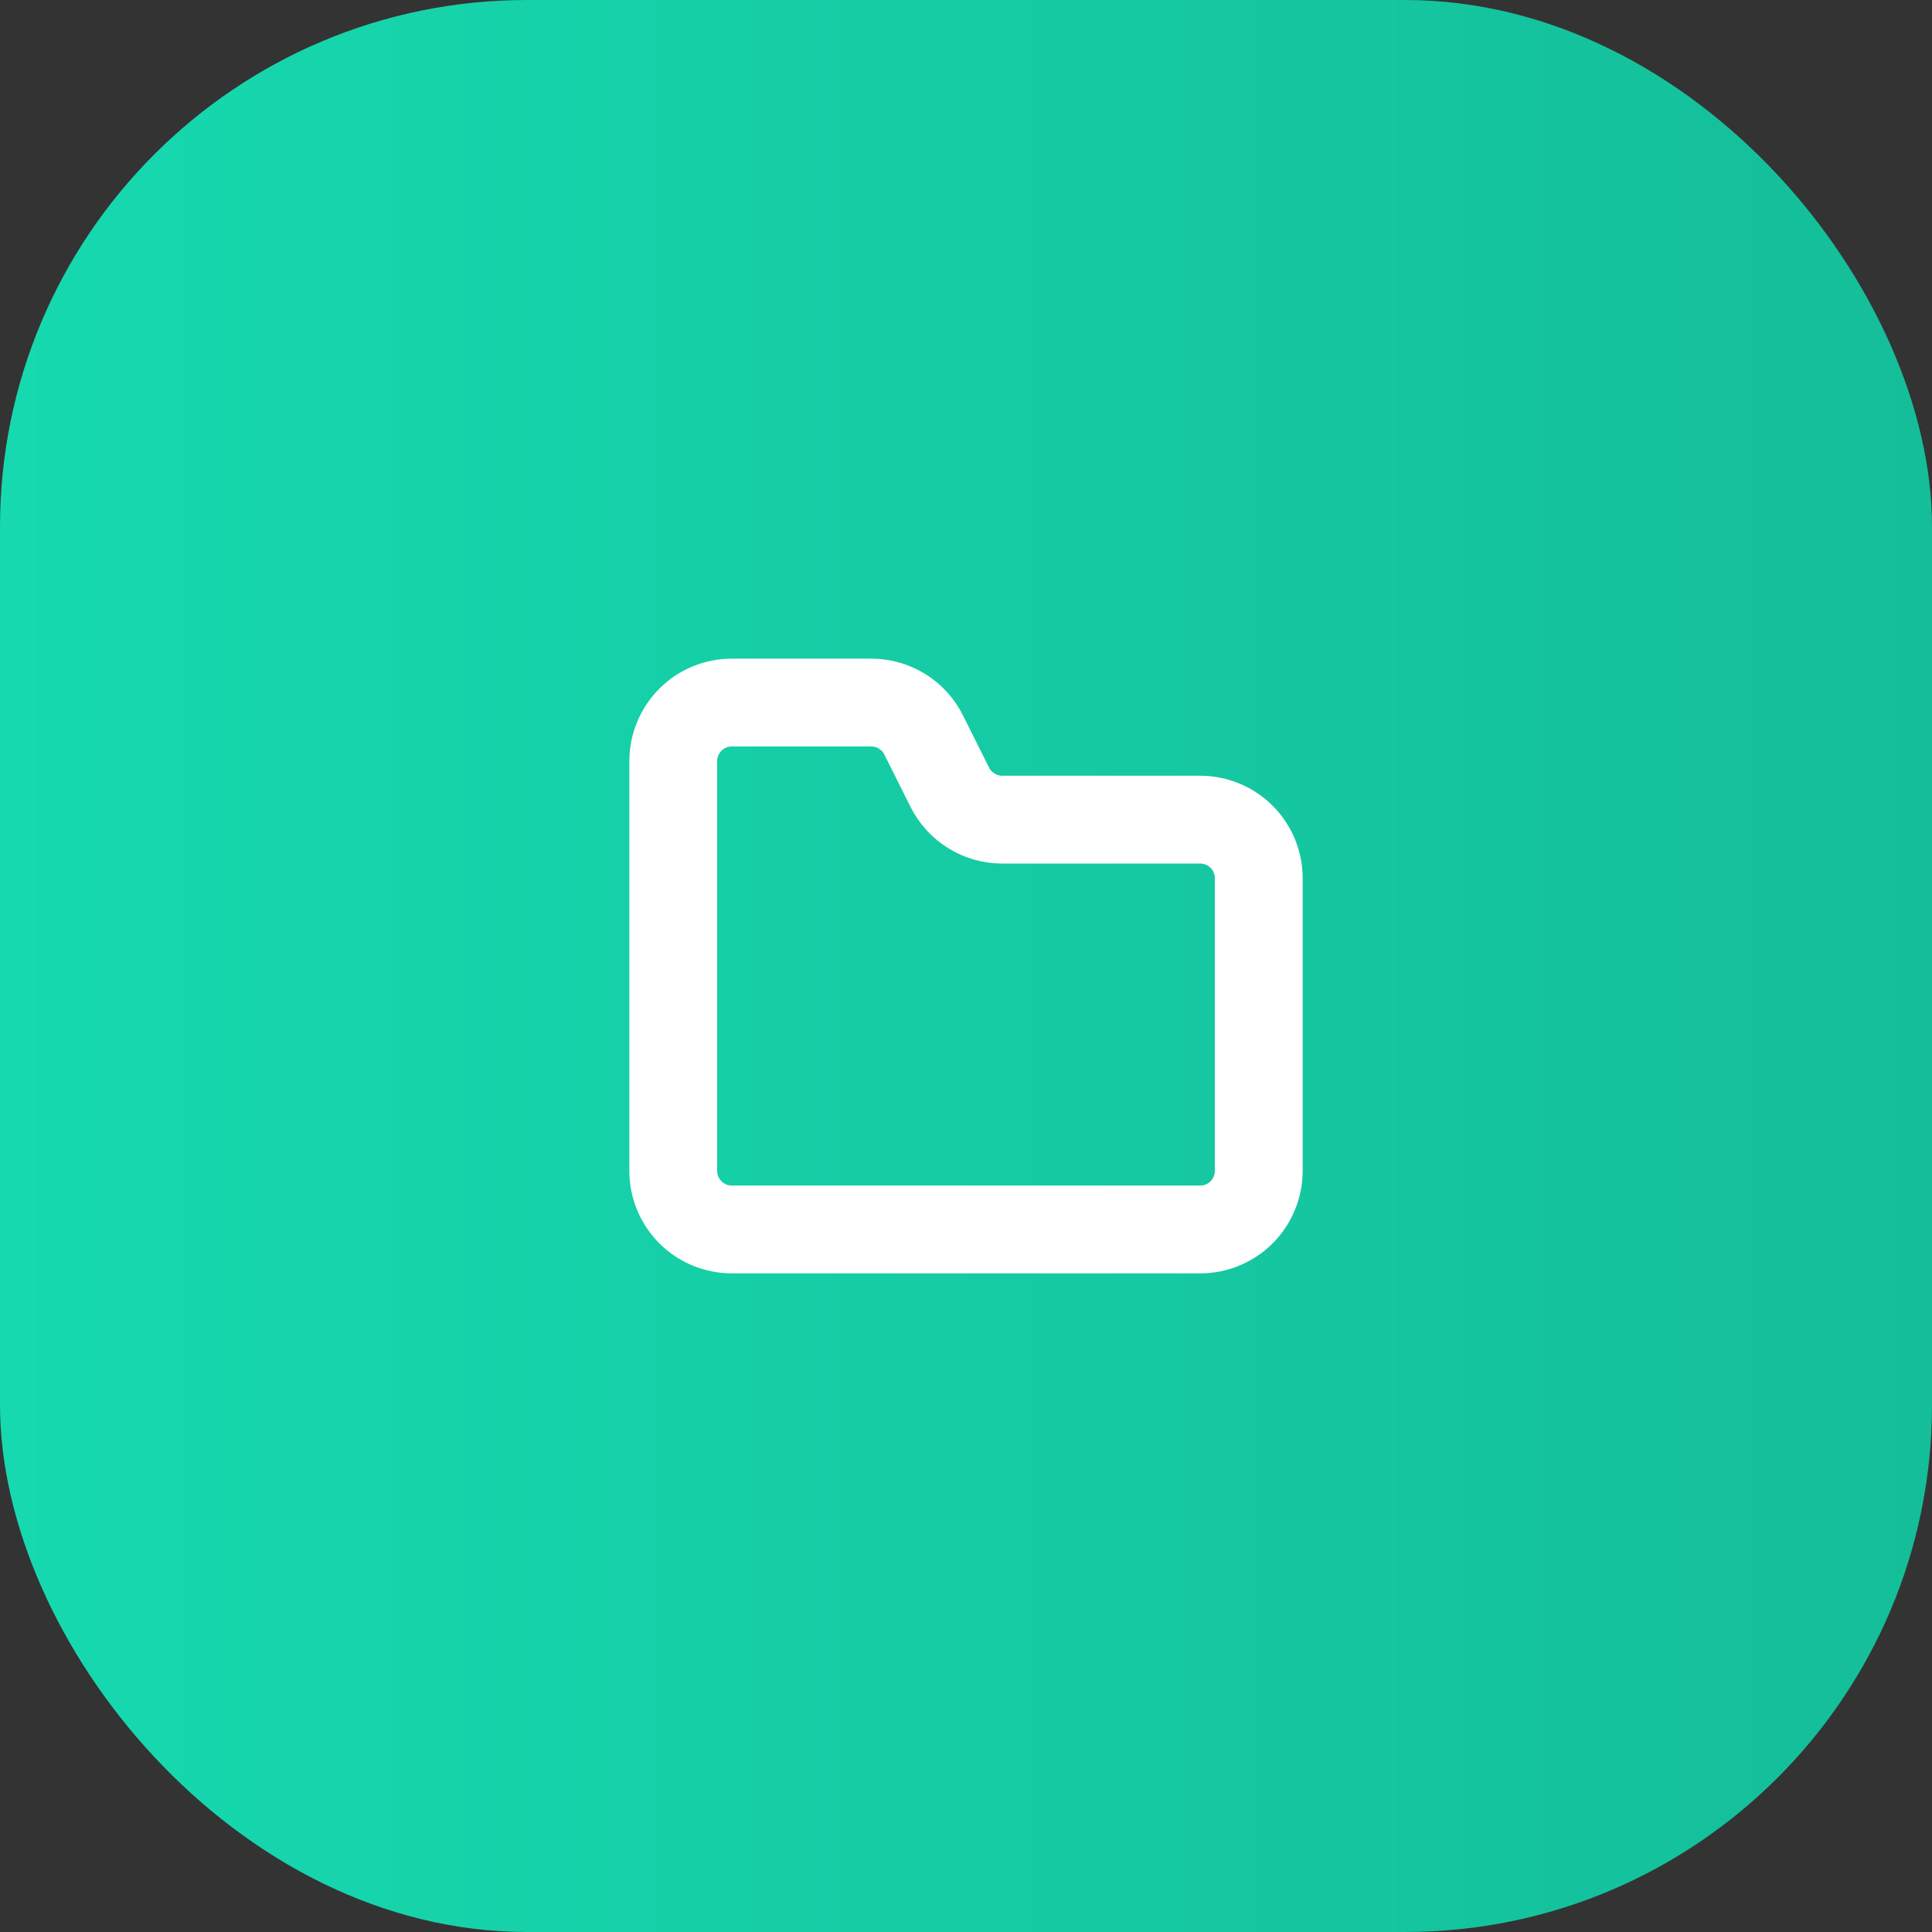 <svg width="44" height="44" viewBox="0 0 44 44" fill="none" xmlns="http://www.w3.org/2000/svg">
<rect x="0" y="0" width="44" height="44" fill="#333333" stroke="none"/>
<rect width="44" height="44" rx="12" fill="url(#paint0_linear_3_1902)"/>
<path d="M28.667 26.667V20C28.667 19.646 28.526 19.307 28.276 19.057C28.026 18.807 27.687 18.667 27.333 18.667H22.824C22.576 18.667 22.334 18.598 22.123 18.467C21.912 18.337 21.742 18.151 21.631 17.929L21.035 16.737C20.925 16.516 20.754 16.329 20.544 16.199C20.333 16.069 20.09 16 19.842 16H16.667C16.313 16 15.974 16.14 15.724 16.39C15.474 16.641 15.333 16.98 15.333 17.333V26.667C15.333 27.02 15.474 27.359 15.724 27.61C15.974 27.86 16.313 28 16.667 28H27.333C27.687 28 28.026 27.86 28.276 27.61C28.526 27.359 28.667 27.02 28.667 26.667Z" stroke="white" stroke-width="2" stroke-linecap="round" stroke-linejoin="round"/>
<defs>
<linearGradient id="paint0_linear_3_1902" x1="44" y1="22" x2="0" y2="22" gradientUnits="userSpaceOnUse">
<stop stop-color="#14BE99"/>
<stop offset="1" stop-color="#16D9AF"/>
</linearGradient>
</defs>
</svg>
